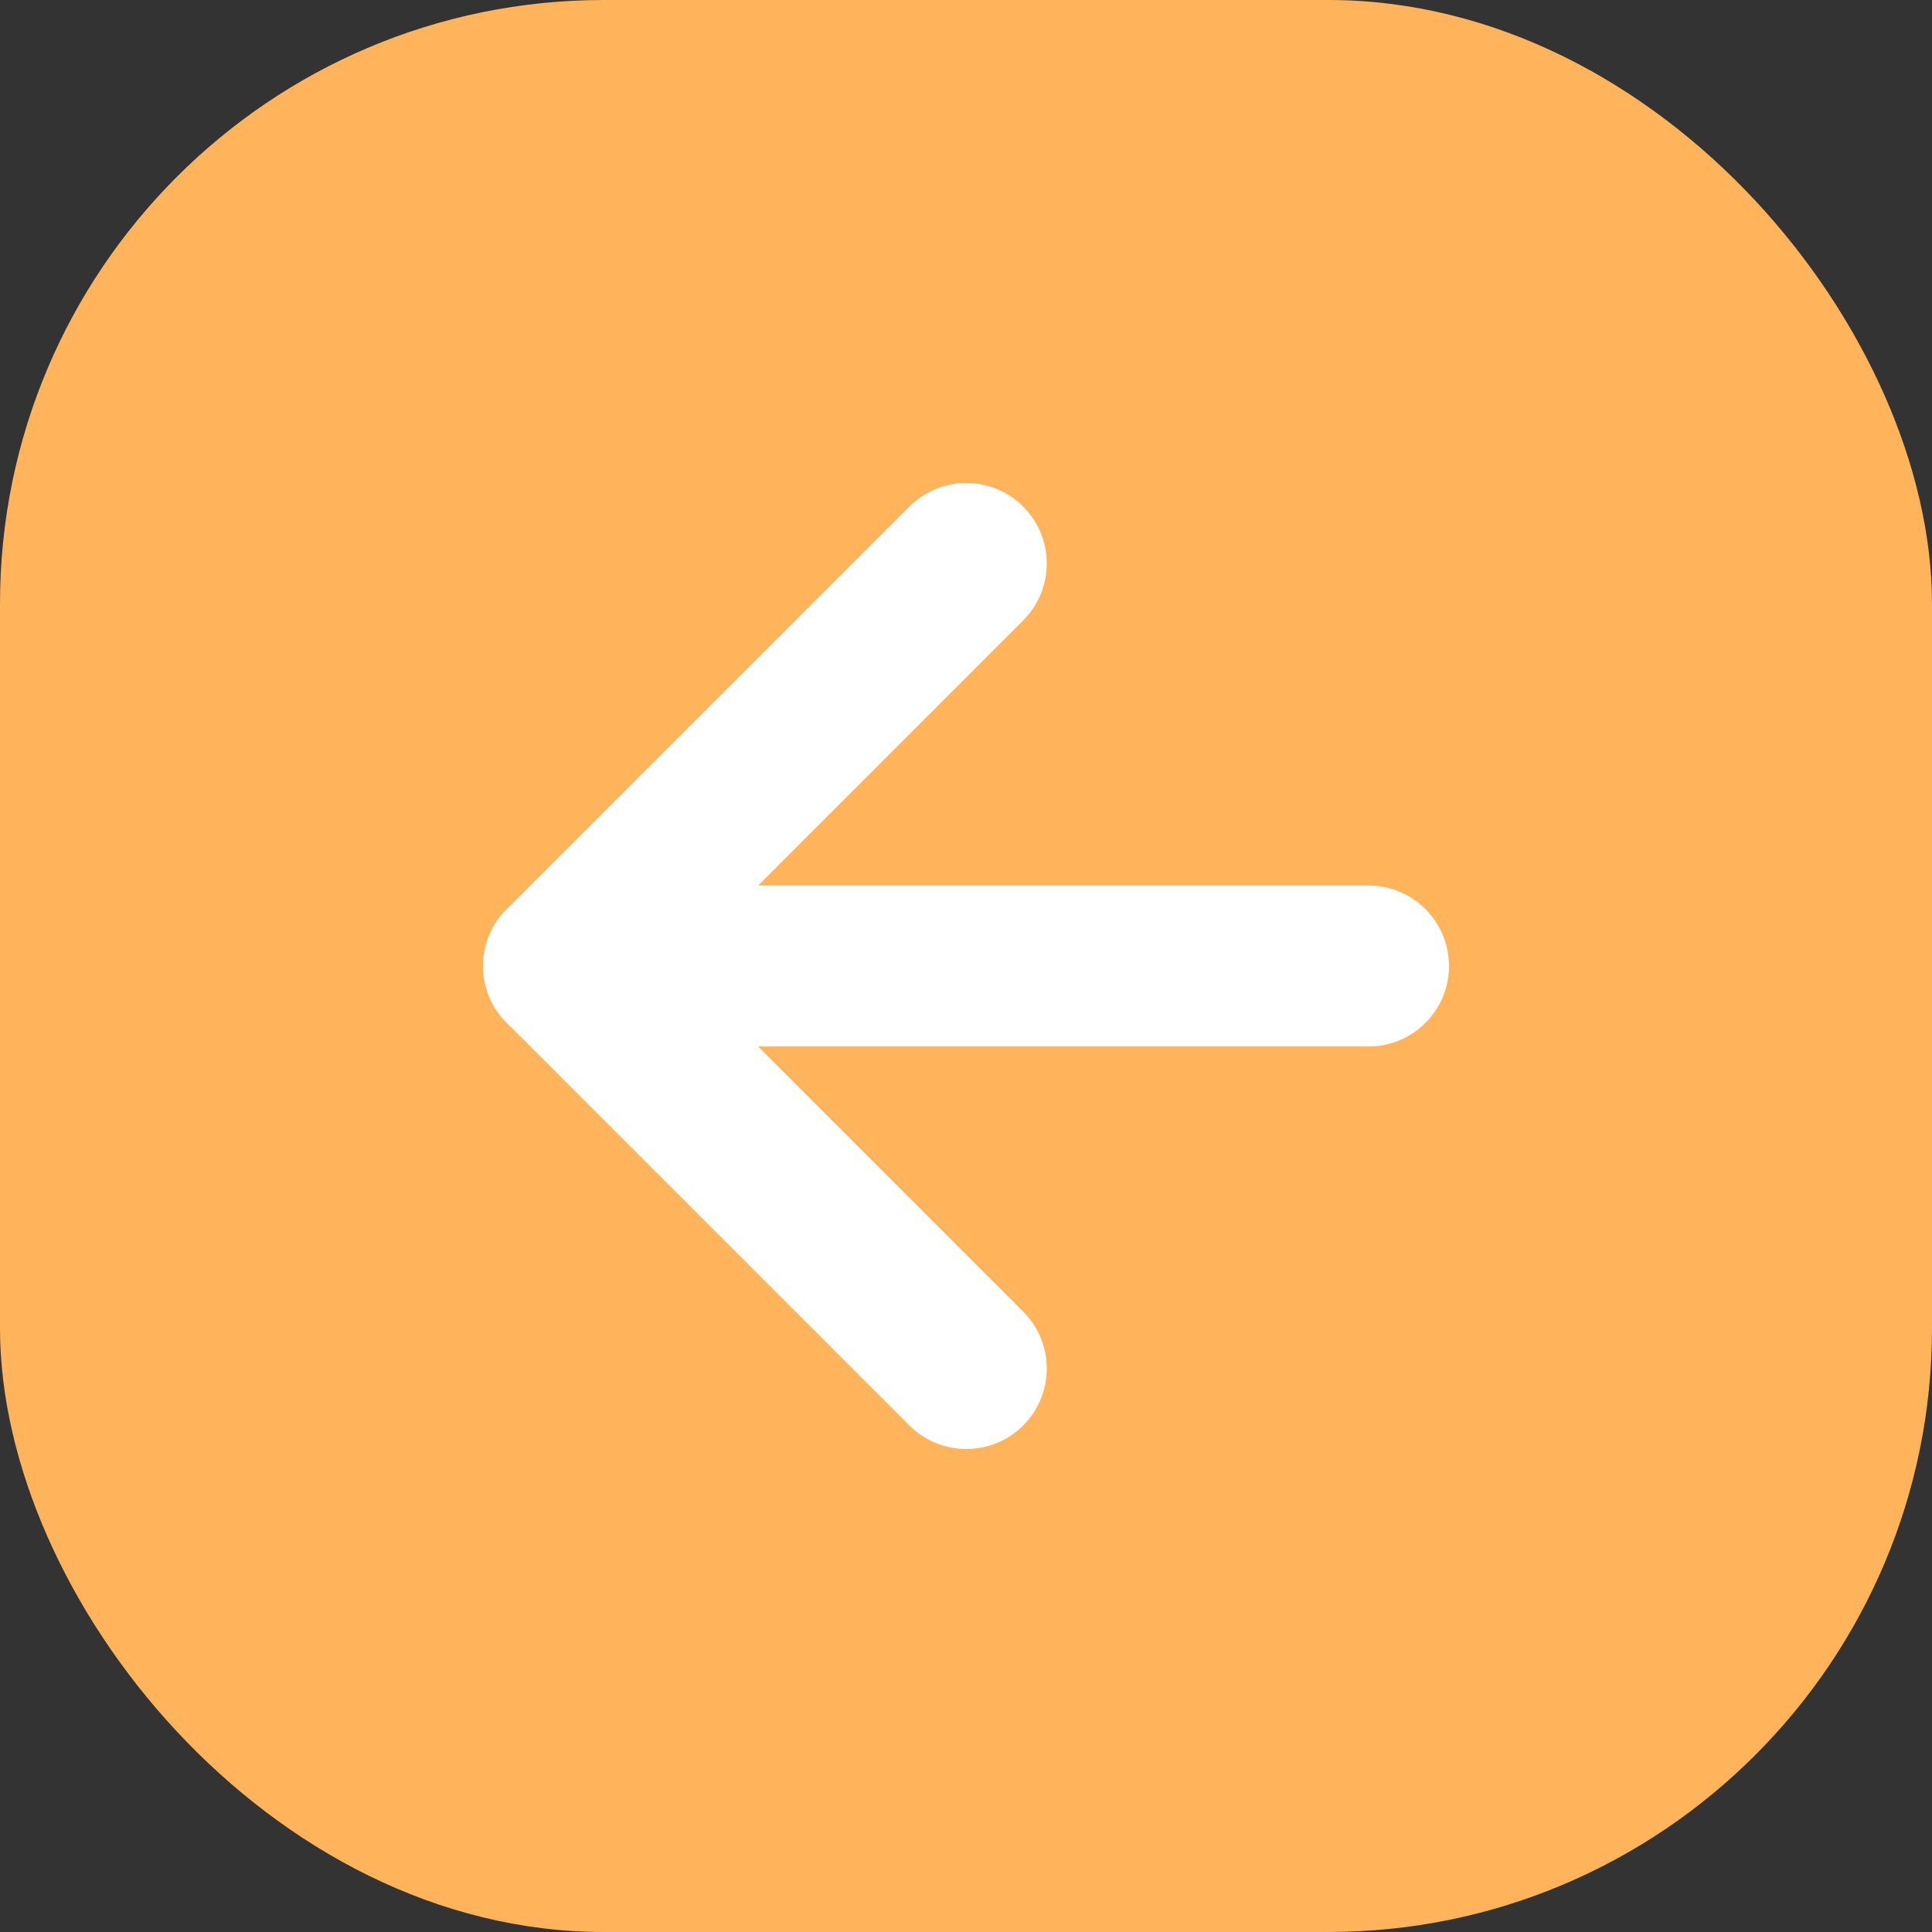 <svg width="32" height="32" viewBox="0 0 32 32" fill="none" xmlns="http://www.w3.org/2000/svg">
<rect x="0" y="0" width="32" height="32" fill="#333333" stroke="none"/>
<rect width="32" height="32" rx="10" fill="#FFB35A"/>
<path d="M8.457 17.005C8.177 16.761 8 16.401 8 16C8 15.599 8.177 15.239 8.457 14.995L15.062 8.391C15.582 7.87 16.427 7.87 16.947 8.391C17.468 8.911 17.468 9.755 16.947 10.276L12.557 14.667L22.667 14.667C23.403 14.667 24 15.264 24 16C24 16.736 23.403 17.333 22.667 17.333L12.557 17.333L16.947 21.724C17.468 22.245 17.468 23.089 16.947 23.61C16.427 24.13 15.582 24.13 15.062 23.61L8.457 17.005Z" fill="white"/>
</svg>
